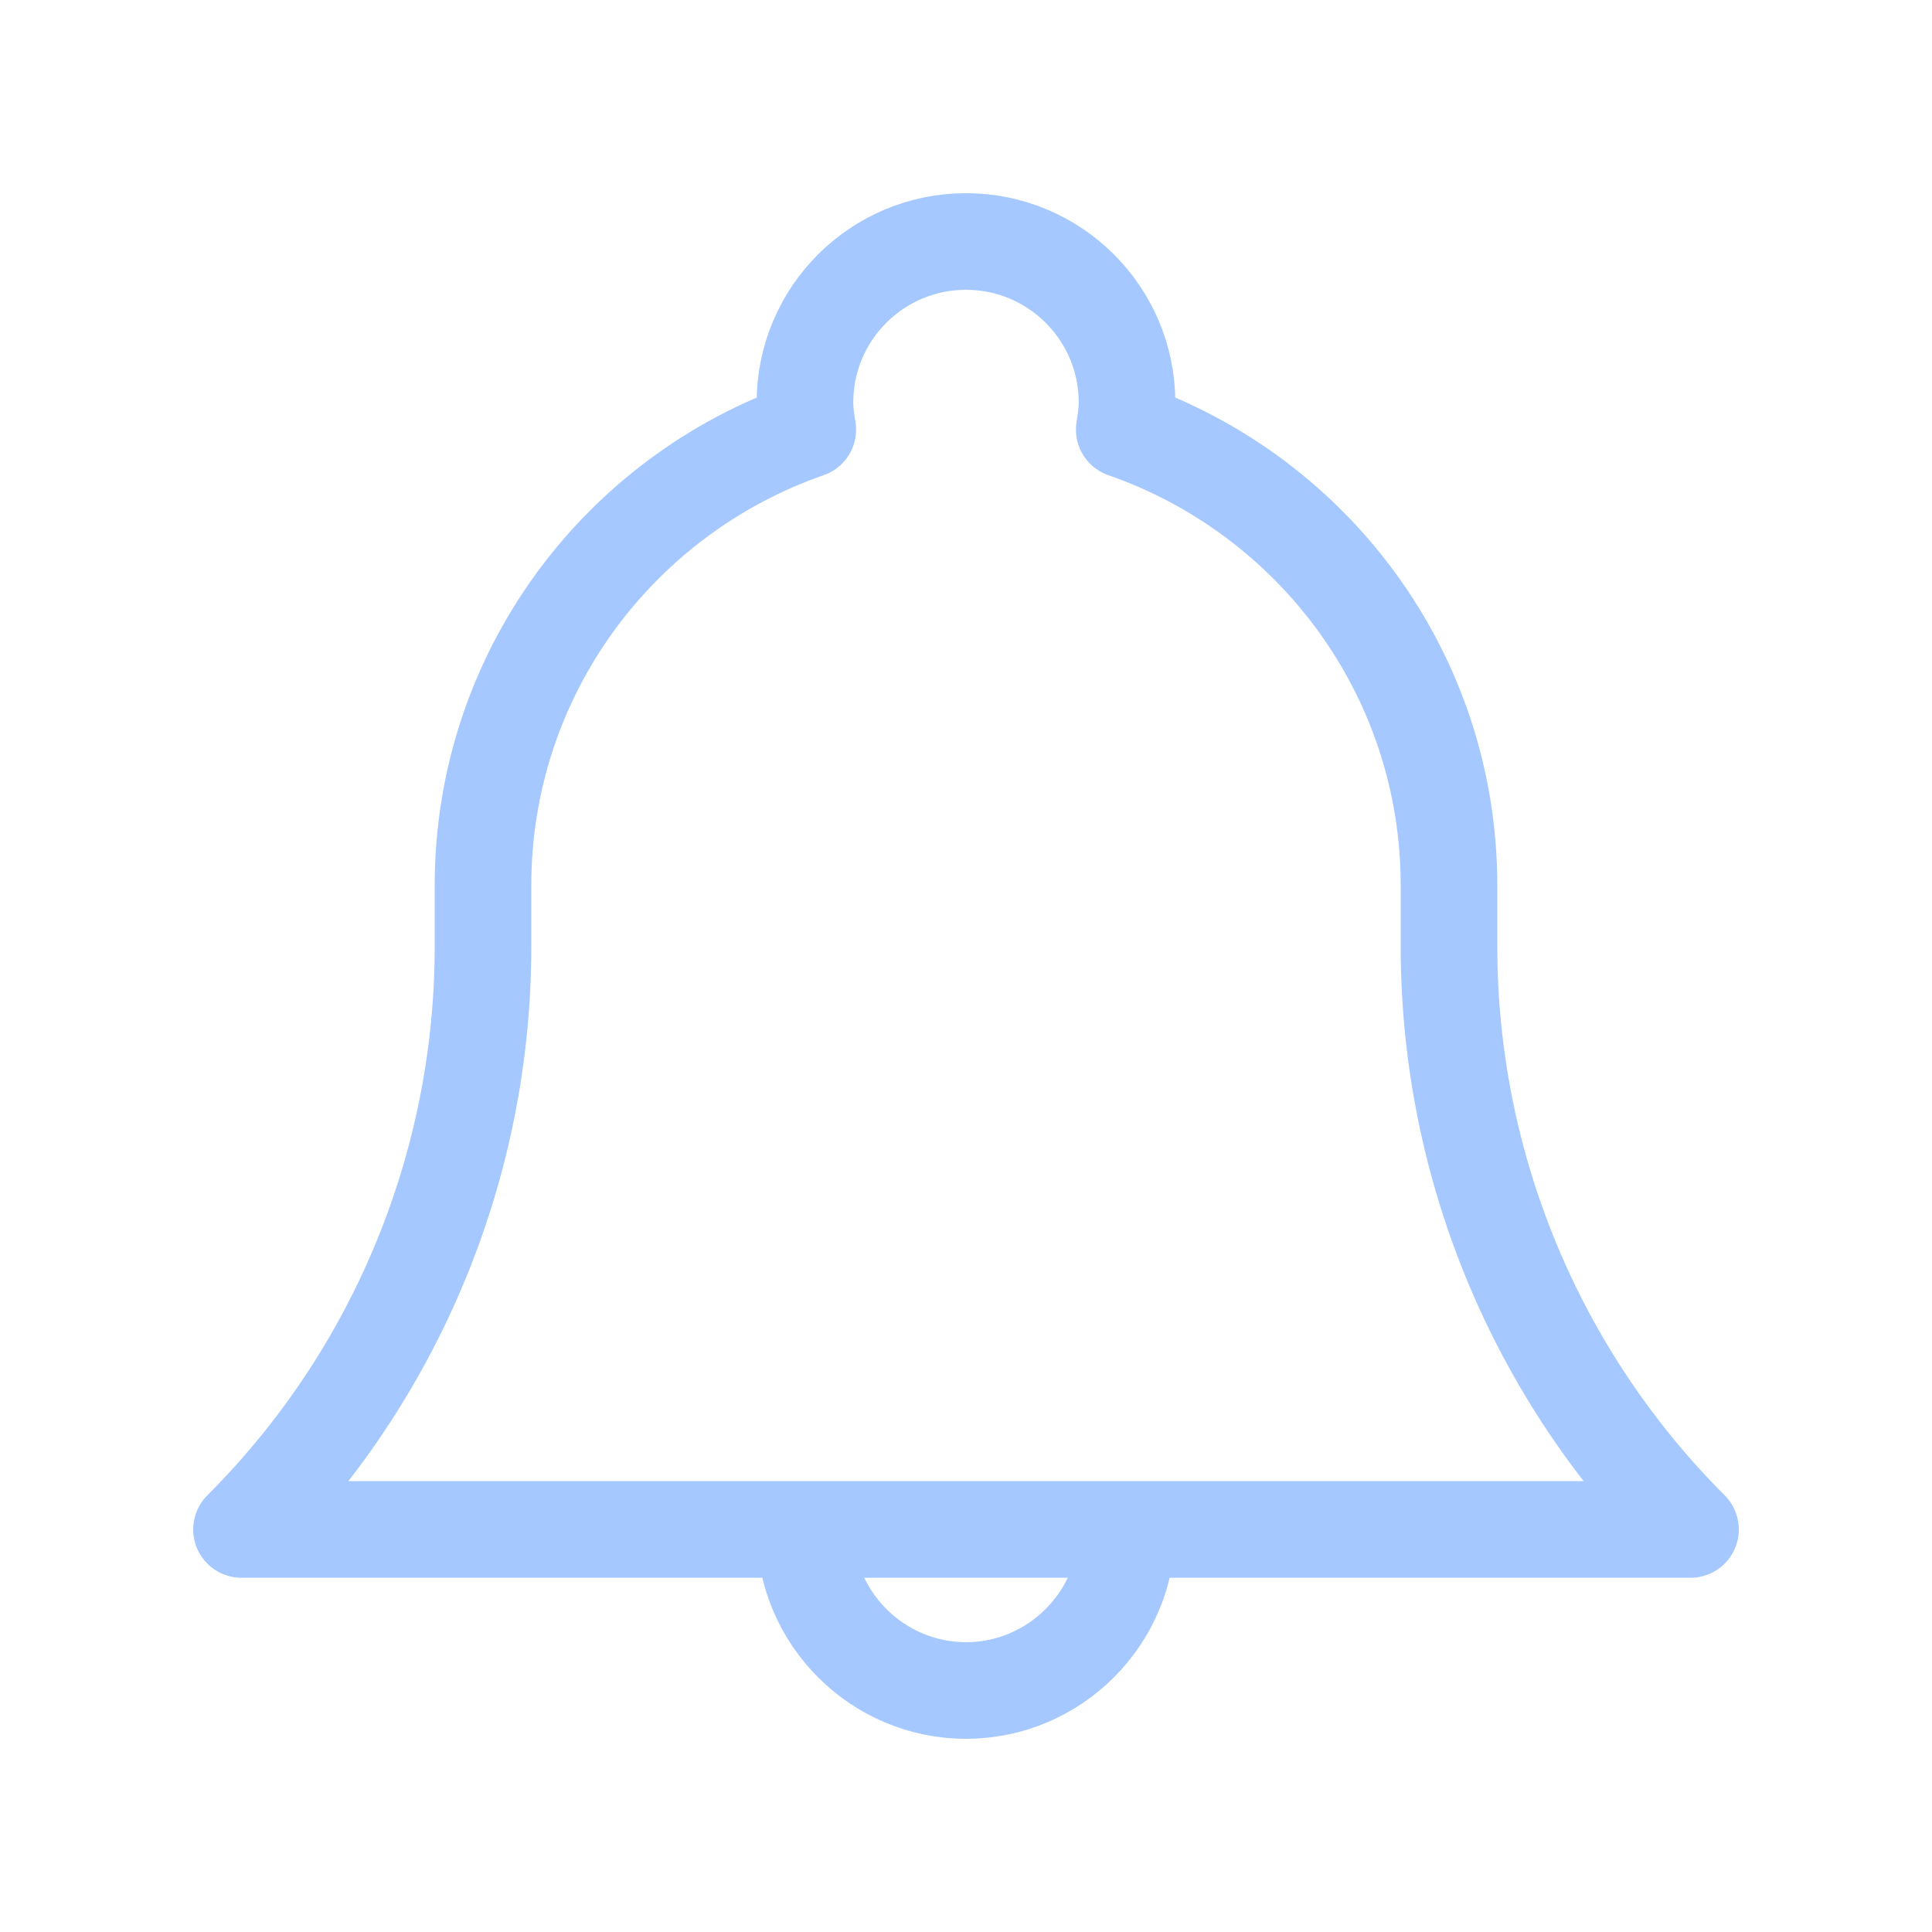 <svg width="20" height="20" viewBox="0 0 20 20" fill="none" xmlns="http://www.w3.org/2000/svg">
<path d="M8.333 15.833C8.333 16.75 9.083 17.5 10 17.5C10.917 17.5 11.667 16.75 11.667 15.833M17.499 15.832C15.899 14.232 15 12.062 15 9.798V9.167C15 6.98 13.593 5.126 11.638 4.447C11.653 4.356 11.667 4.263 11.667 4.167C11.667 3.246 10.92 2.5 10 2.5C9.079 2.5 8.333 3.246 8.333 4.167C8.333 4.263 8.347 4.356 8.362 4.447C6.406 5.126 5 6.98 5 9.167V9.798C5 12.062 4.101 14.232 2.501 15.832L2.5 15.833H17.5L17.499 15.832Z" stroke="#A4C8FF" stroke-linecap="round" stroke-linejoin="round"/>
</svg>
